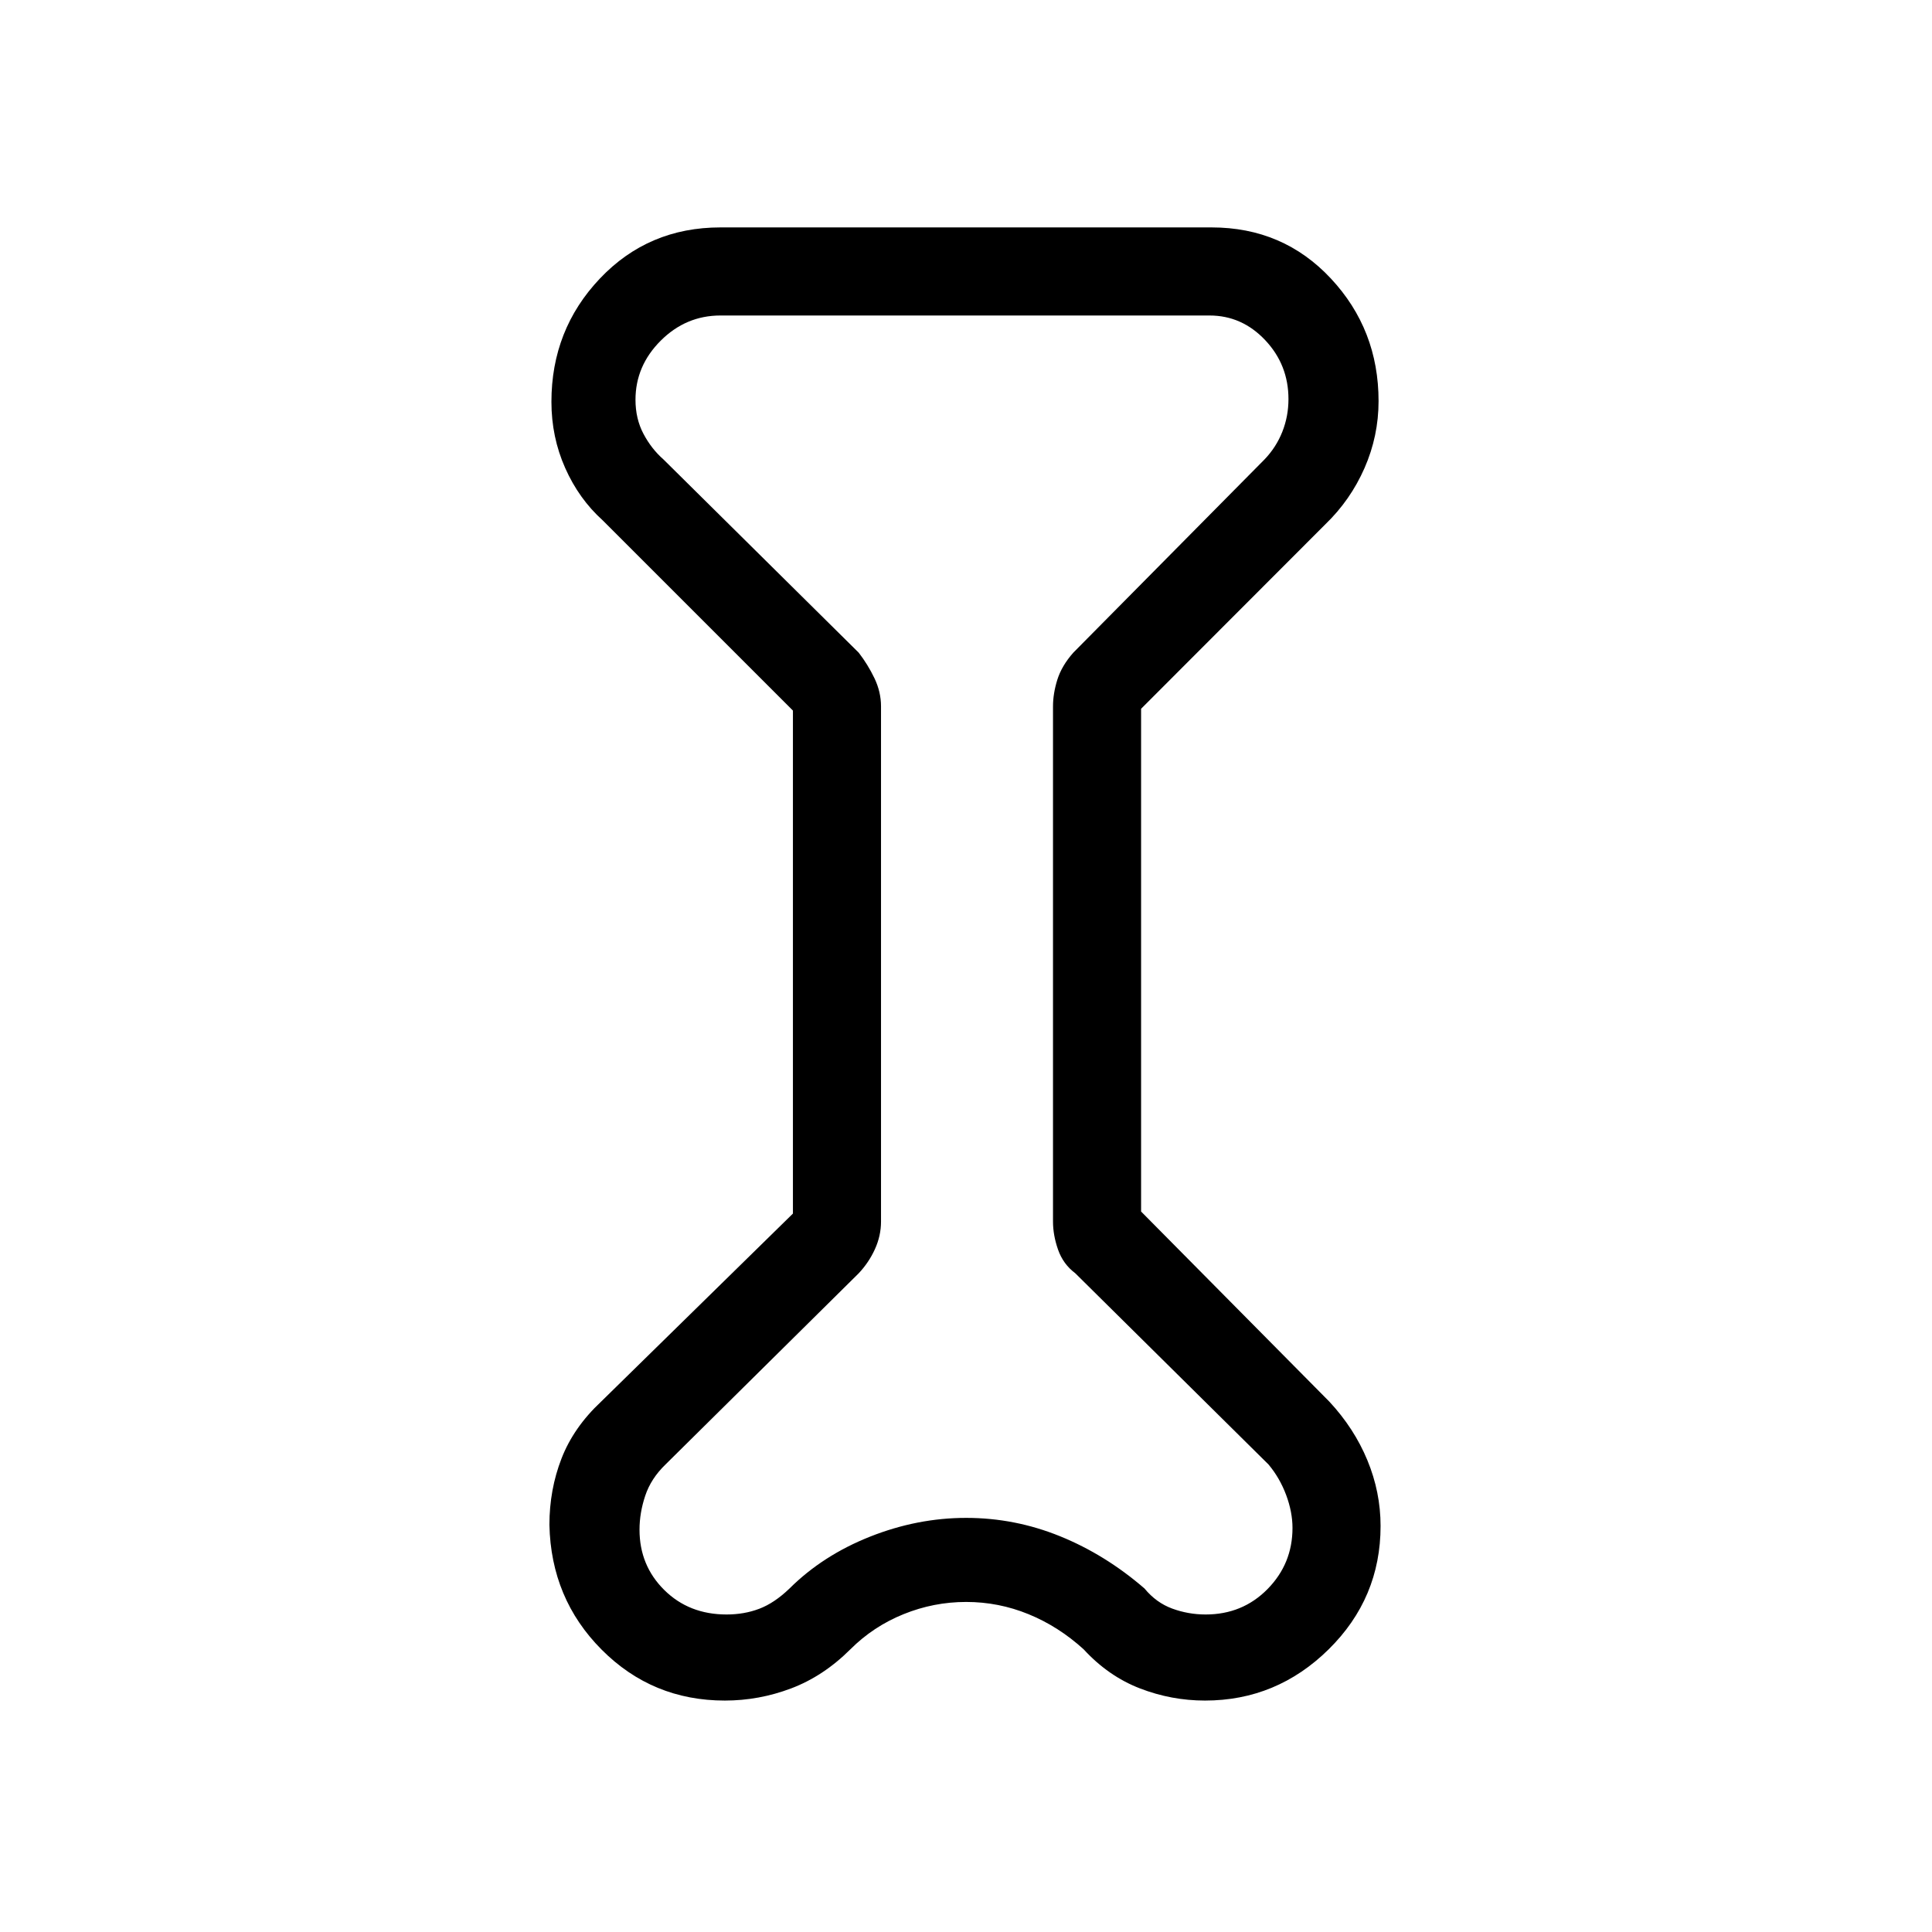<svg xmlns="http://www.w3.org/2000/svg" height="48" viewBox="0 -960 960 960" width="48"><path d="m394-606.92-94.54-94.54q-11.79-10.62-18.62-25.99-6.84-15.36-6.84-32.89 0-35.85 24.09-61.26Q322.18-847 358-847h244q35.59 0 59.3 25.39 23.7 25.38 23.7 60.92 0 17.35-6.98 33.27-6.99 15.93-19.48 27.96L567-607.81V-358l93.54 94.46q12.34 13.26 18.9 29.12 6.56 15.87 6.56 32.66 0 35.9-25.82 61.33Q634.35-115 598.75-115q-16.71 0-32.37-6.06-15.66-6.06-27.92-19.4-12.53-11.39-27.39-17.46-14.86-6.08-30.99-6.08t-31.13 6.08q-15 6.07-26.41 17.46-13.38 13.34-29.39 19.4-16.01 6.06-32.97 6.06-36.03 0-61.22-25.29-25.19-25.29-25.96-62.03 0-17.46 6.01-32.95 6.01-15.49 19.68-28.27L394-356.98v-249.94Zm43.77-2.08v256q0 7.02-3.01 13.67-3.02 6.65-8.07 12.02l-96 95q-7.23 6.98-10.07 15.51-2.85 8.52-2.85 16.89 0 17.79 12.3 29.97 12.29 12.17 30.96 12.17 8.79 0 16.27-2.85 7.49-2.84 15.01-10.07 16.55-16.46 40.04-25.77 23.49-9.31 47.71-9.31 24.22 0 46.69 9.13 22.48 9.13 41.94 25.95 5.8 7.06 13.79 9.99 7.99 2.93 16.6 2.93 18.3 0 30.73-12.61 12.42-12.62 12.42-30.38 0-7.91-3.15-16.38-3.16-8.47-8.77-15.17l-96-95q-6.04-4.54-8.56-11.72-2.52-7.19-2.52-13.97v-256q0-6.36 2.15-13.26 2.16-6.89 7.93-13.43l95-96q5.84-6.09 8.88-13.79 3.04-7.7 3.04-16.22 0-17.03-11.56-29.28T601-803.23H358q-17.17 0-29.7 12.51-12.53 12.51-12.53 29.37 0 9.43 3.96 16.91 3.96 7.49 9.96 12.75l97 96q4.54 5.87 7.81 12.68 3.27 6.81 3.27 14.01ZM480-480Z"/></svg>